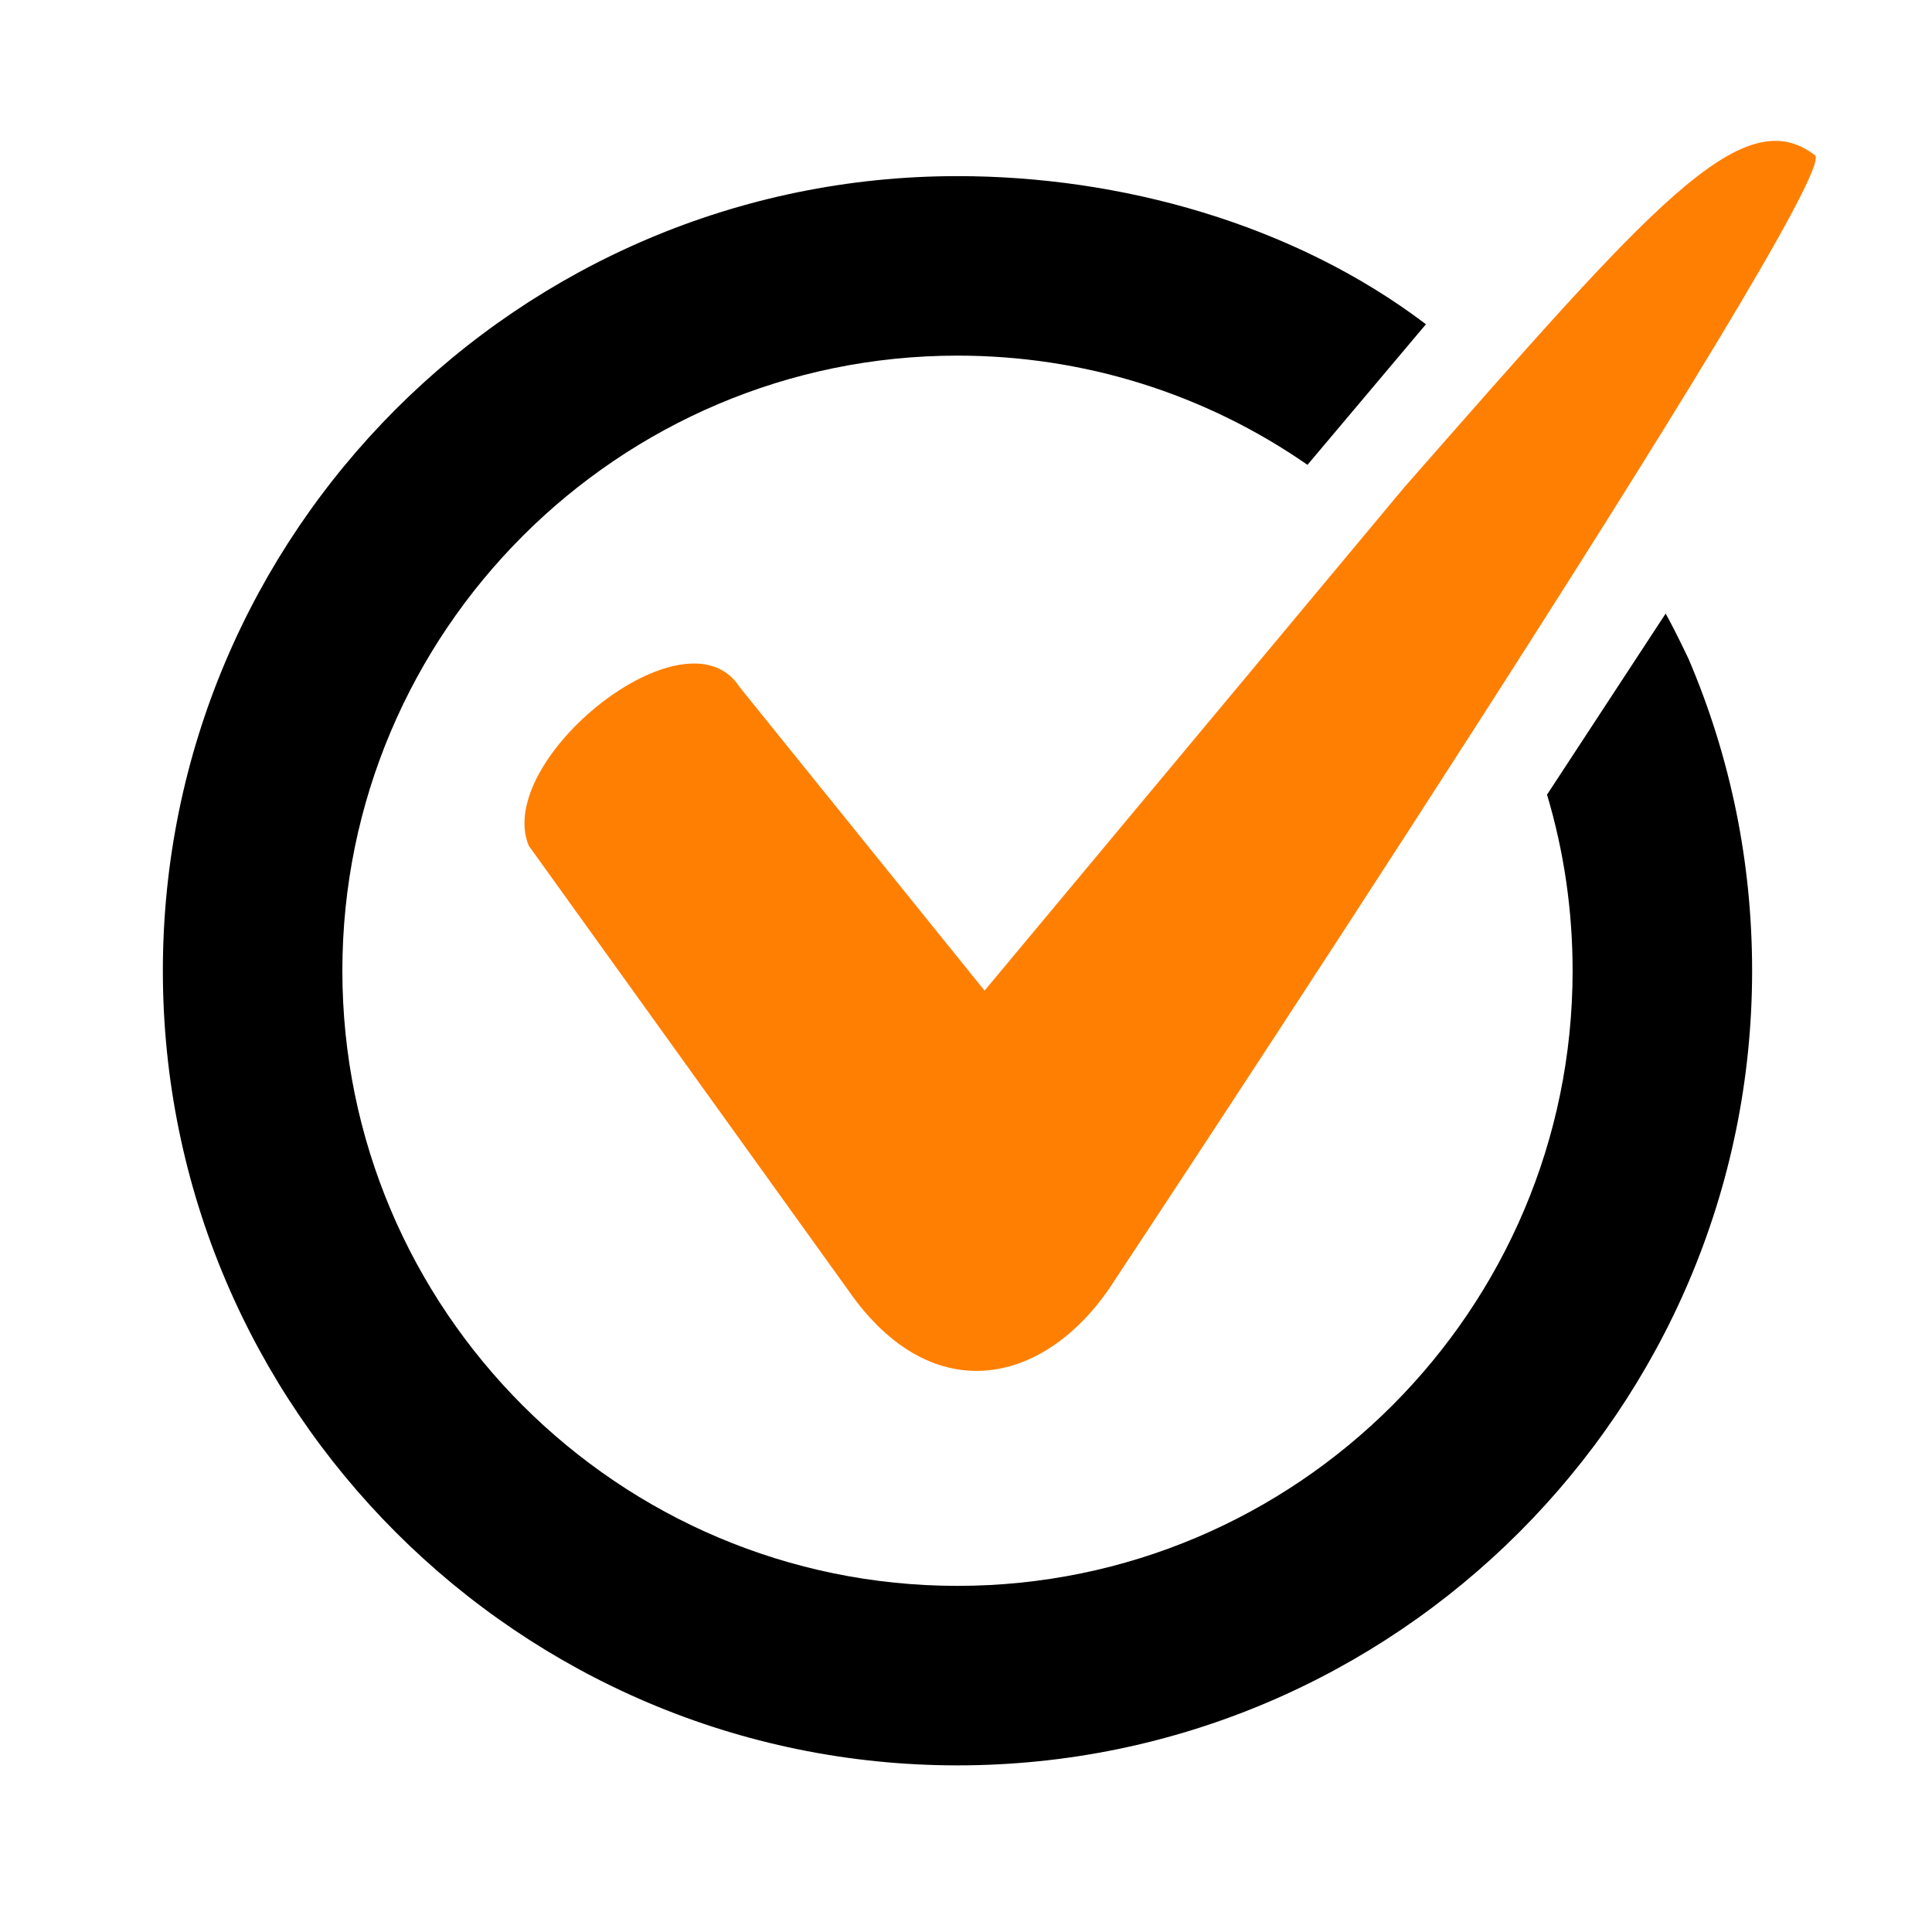 <?xml version="1.0" encoding="UTF-8" standalone="no"?>
<!-- Created with Inkscape (http://www.inkscape.org/) -->

<svg
   version="1.1"
   id="svg2"
   width="800"
   height="800"
   viewBox="0 0 800 800"
   sodipodi:docname="iStock-919118254.svg"
   inkscape:version="1.1.2 (b8e25be833, 2022-02-05)"
   inkscape:export-filename="C:\Users\vezix\Downloads\iStock-919118254.png"
   inkscape:export-xdpi="195.28"
   inkscape:export-ydpi="195.28"
   xmlns:inkscape="http://www.inkscape.org/namespaces/inkscape"
   xmlns:sodipodi="http://sodipodi.sourceforge.net/DTD/sodipodi-0.dtd"
   xmlns="http://www.w3.org/2000/svg"
   xmlns:svg="http://www.w3.org/2000/svg">
  <defs
     id="defs6" />
  <sodipodi:namedview
     id="namedview4"
     pagecolor="#ffffff"
     bordercolor="#000000"
     borderopacity="0.25"
     inkscape:showpageshadow="2"
     inkscape:pageopacity="0.0"
     inkscape:pagecheckerboard="0"
     inkscape:deskcolor="#d1d1d1"
     inkscape:pageshadow="0"
     showgrid="false"
     inkscape:zoom="0.89875"
     inkscape:cx="400"
     inkscape:cy="399.44367"
     inkscape:window-width="2560"
     inkscape:window-height="1417"
     inkscape:window-x="-8"
     inkscape:window-y="-8"
     inkscape:window-maximized="1"
     inkscape:current-layer="g8" />
  <g
     id="g8"
     inkscape:groupmode="layer"
     inkscape:label="ink_ext_XXXXXX"
     transform="matrix(1.333,0,0,-1.333,0,800)">
    <g
       id="g970"
       transform="matrix(1.36,0,0,1.36,-110.569,-109.4)"
       style="stroke-width:0.735">
      <path
         d="m 402.012,410.374 -95.828,-114.913 -55.917,69.298 c -12.16,19.015 -56.253,-16.644 -48.196,-36.197 l 72.965,-101.521 c 19.43,-28.069 45.889,-21.551 61.036,2.514 0,0 166.531,251.544 159.776,256.722 -16.688,12.776 -37.428,-11.686 -93.836,-75.903"
         style="fill:#ff7f02;fill-opacity:1;fill-rule:nonzero;stroke:none;stroke-width:0.074"
         id="path14" />
      <path
         d="m 467.032,371.116 c 0,0 -2.865,6.134 -5.281,10.467 l -27.093,-41.36 C 438.532,327.251 440.5,313.781 440.5,300 440.5,222.528 377.472,159.5 300,159.5 c -77.472,0 -140.5,63.028 -140.5,140.5 0,77.472 63.028,140.5 140.5,140.5 28.764,0 56.408,-8.625 79.944,-24.944 L 407,447.667 c -30.333,23 -69.848,33.833 -107,33.833 -100.08,0 -181.5,-81.42 -181.5,-181.5 0,-100.079 81.42,-181.5 181.5,-181.5 100.079,0 181.5,81.421 181.5,181.5 0,24.667 -4.868,48.593 -14.468,71.116"
         style="fill:#000000;fill-opacity:1;fill-rule:nonzero;stroke:none;stroke-width:0.074"
         id="path16" />
    </g>
  </g>
</svg>
